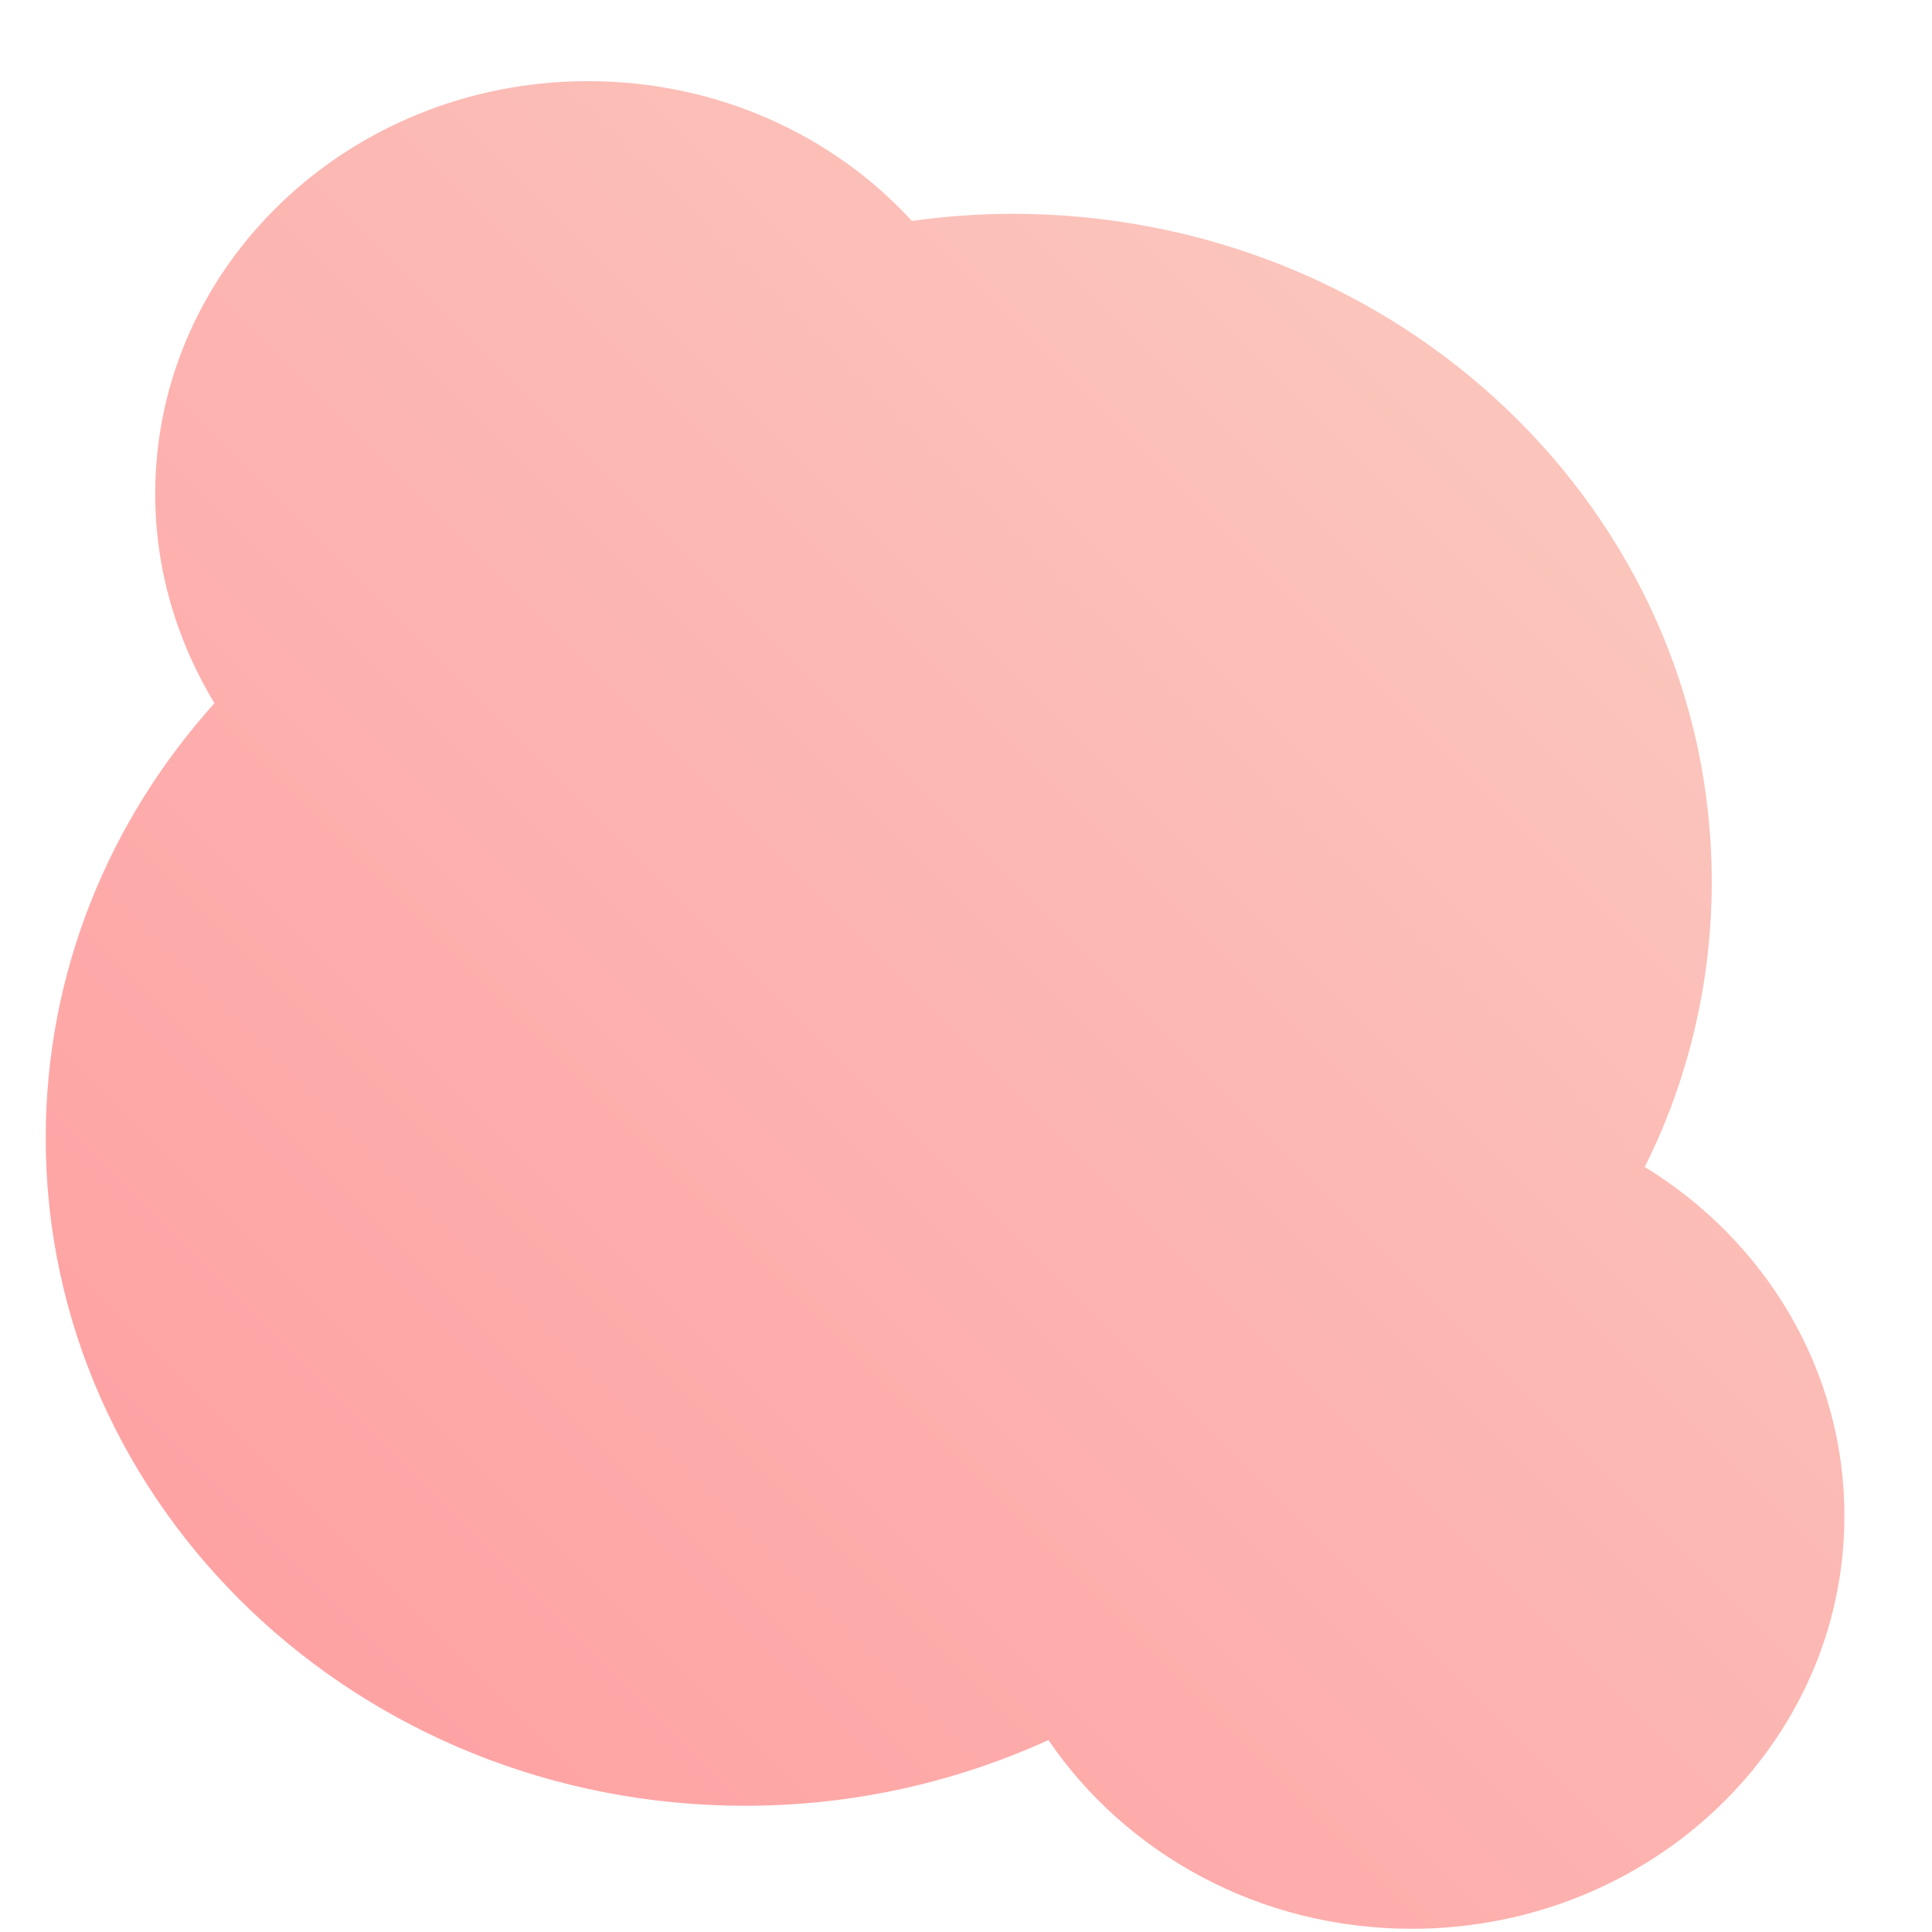 <?xml version="1.0" encoding="utf-8"?>
<!-- Generator: Adobe Illustrator 27.6.1, SVG Export Plug-In . SVG Version: 6.00 Build 0)  -->
<svg version="1.1" id="wellsvg" xmlns="http://www.w3.org/2000/svg" xmlns:xlink="http://www.w3.org/1999/xlink" x="0px" y="0px"
	 viewBox="0 0 300 300" style="enable-background:new 0 0 300 300;" xml:space="preserve">
<style type="text/css">
	.st0{fill:url(#SVGID_1_);}
</style>
<g>
	<linearGradient id="SVGID_1_" gradientUnits="userSpaceOnUse" x1="5.932" y1="305.368" x2="298.585" y2="12.715">
		<stop  offset="0" style="stop-color:#FF9A9E"/>
		<stop  offset="1" style="stop-color:#FAD0C4"/>
	</linearGradient>
	<path class="st0" d="M255.4,181.2c6.7-13.4,10.4-28.5,10.4-44.3c0-57.3-48.6-103.7-108.6-103.7c-5.3,0-10.5,0.4-15.6,1.1
		C129.4,21,111.4,12.6,91.3,12.6c-37.1,0-67.2,28.7-67.2,64.1c0,11.8,3.4,22.9,9.2,32.5C17,127.3,7.1,150.9,7.1,176.7
		c0,57.3,48.6,103.7,108.6,103.7c16.9,0,32.8-3.7,47.1-10.2c12,17.6,32.7,29.3,56.4,29.3c37.1,0,67.2-28.7,67.2-64.1
		C286.4,212.6,274,192.6,255.4,181.2z"/>
</g>
</svg>
